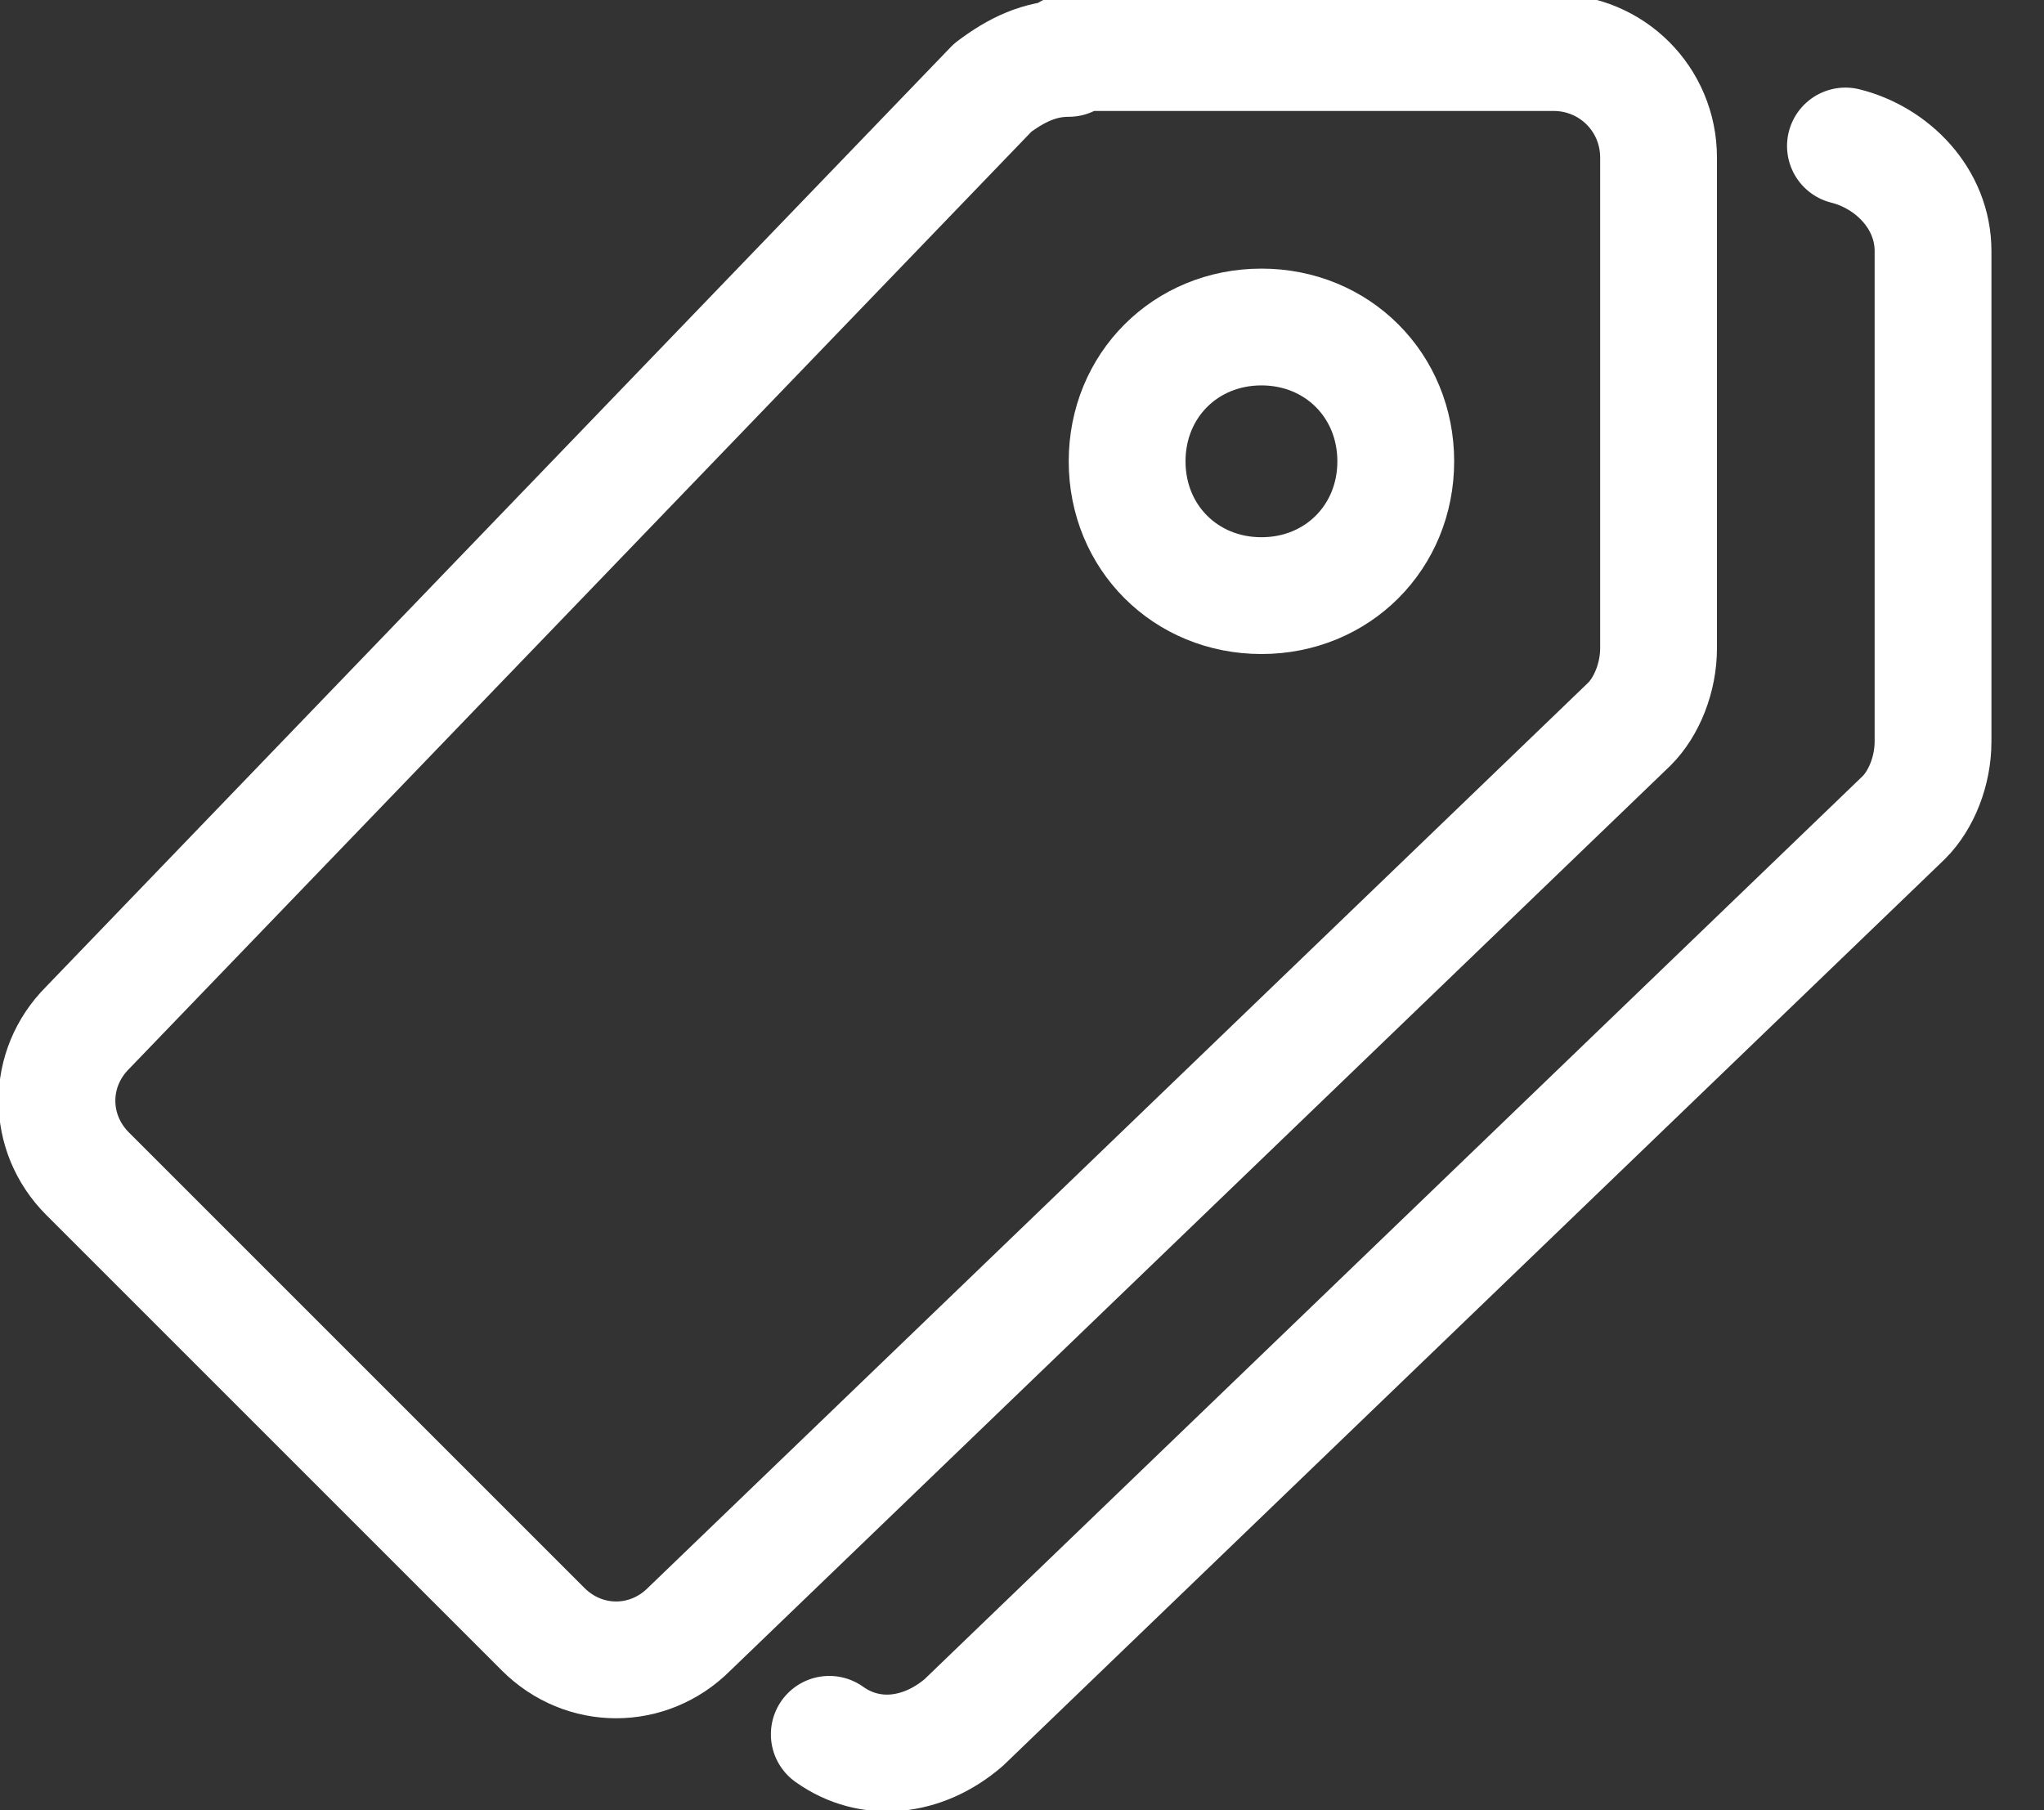 <?xml version="1.0" encoding="utf-8"?>
<!-- Generator: Adobe Illustrator 19.1.0, SVG Export Plug-In . SVG Version: 6.00 Build 0)  -->
<svg version="1.1" id="Layer_1" xmlns="http://www.w3.org/2000/svg" xmlns:xlink="http://www.w3.org/1999/xlink" x="0px" y="0px"
	 viewBox="-482 485 35 31" style="enable-background:new -482 485 35 31;" xml:space="preserve">
<rect x="-482" y="485" width="35" height="31" fill="#333333" stroke="none"/>
<style type="text/css">
	.st0{fill:none;stroke:#FFFFFF;stroke-width:2;stroke-linecap:round;stroke-linejoin:round;}
</style>
<title>sho-tags</title>
<desc>Created with Sketch.</desc>
<g id="Page-1">
	<g id="Agent---Maintenance---Tracker" transform="translate(-67, -458)">
		<g id="Progress-bar" transform="translate(25, 285)">
			<g id="Accepted" transform="translate(16, 144)">
				<g id="Group-2" transform="translate(10, 10)">
					<g id="sho-tags" transform="translate(17, 20)">
						<path id="Stroke-127" class="st0" d="M-459.1,491.9c0,1.3-1,2.3-2.3,2.3s-2.3-1-2.3-2.3c0-1.3,1-2.3,2.3-2.3
							S-459.1,490.6-459.1,491.9L-459.1,491.9z"/>
						<path id="Stroke-128" class="st0" d="M-464.7,485c-0.5,0-0.9,0.2-1.3,0.5l-15.5,16.1c-0.7,0.7-0.7,1.8,0,2.5l7.8,7.8
							c0.7,0.7,1.8,0.7,2.5,0l16.1-15.5c0.3-0.3,0.5-0.8,0.5-1.3v-8.4c0-1-0.8-1.8-1.8-1.8H-464.7L-464.7,485z"/>
						<path id="Stroke-129" class="st0" d="M-468.8,513.7c0.7,0.5,1.6,0.4,2.3-0.2l16.1-15.5c0.3-0.3,0.5-0.8,0.5-1.3v-8.4
							c0-0.9-0.7-1.6-1.5-1.8"/>
					</g>
				</g>
			</g>
		</g>
	</g>
</g>
</svg>
